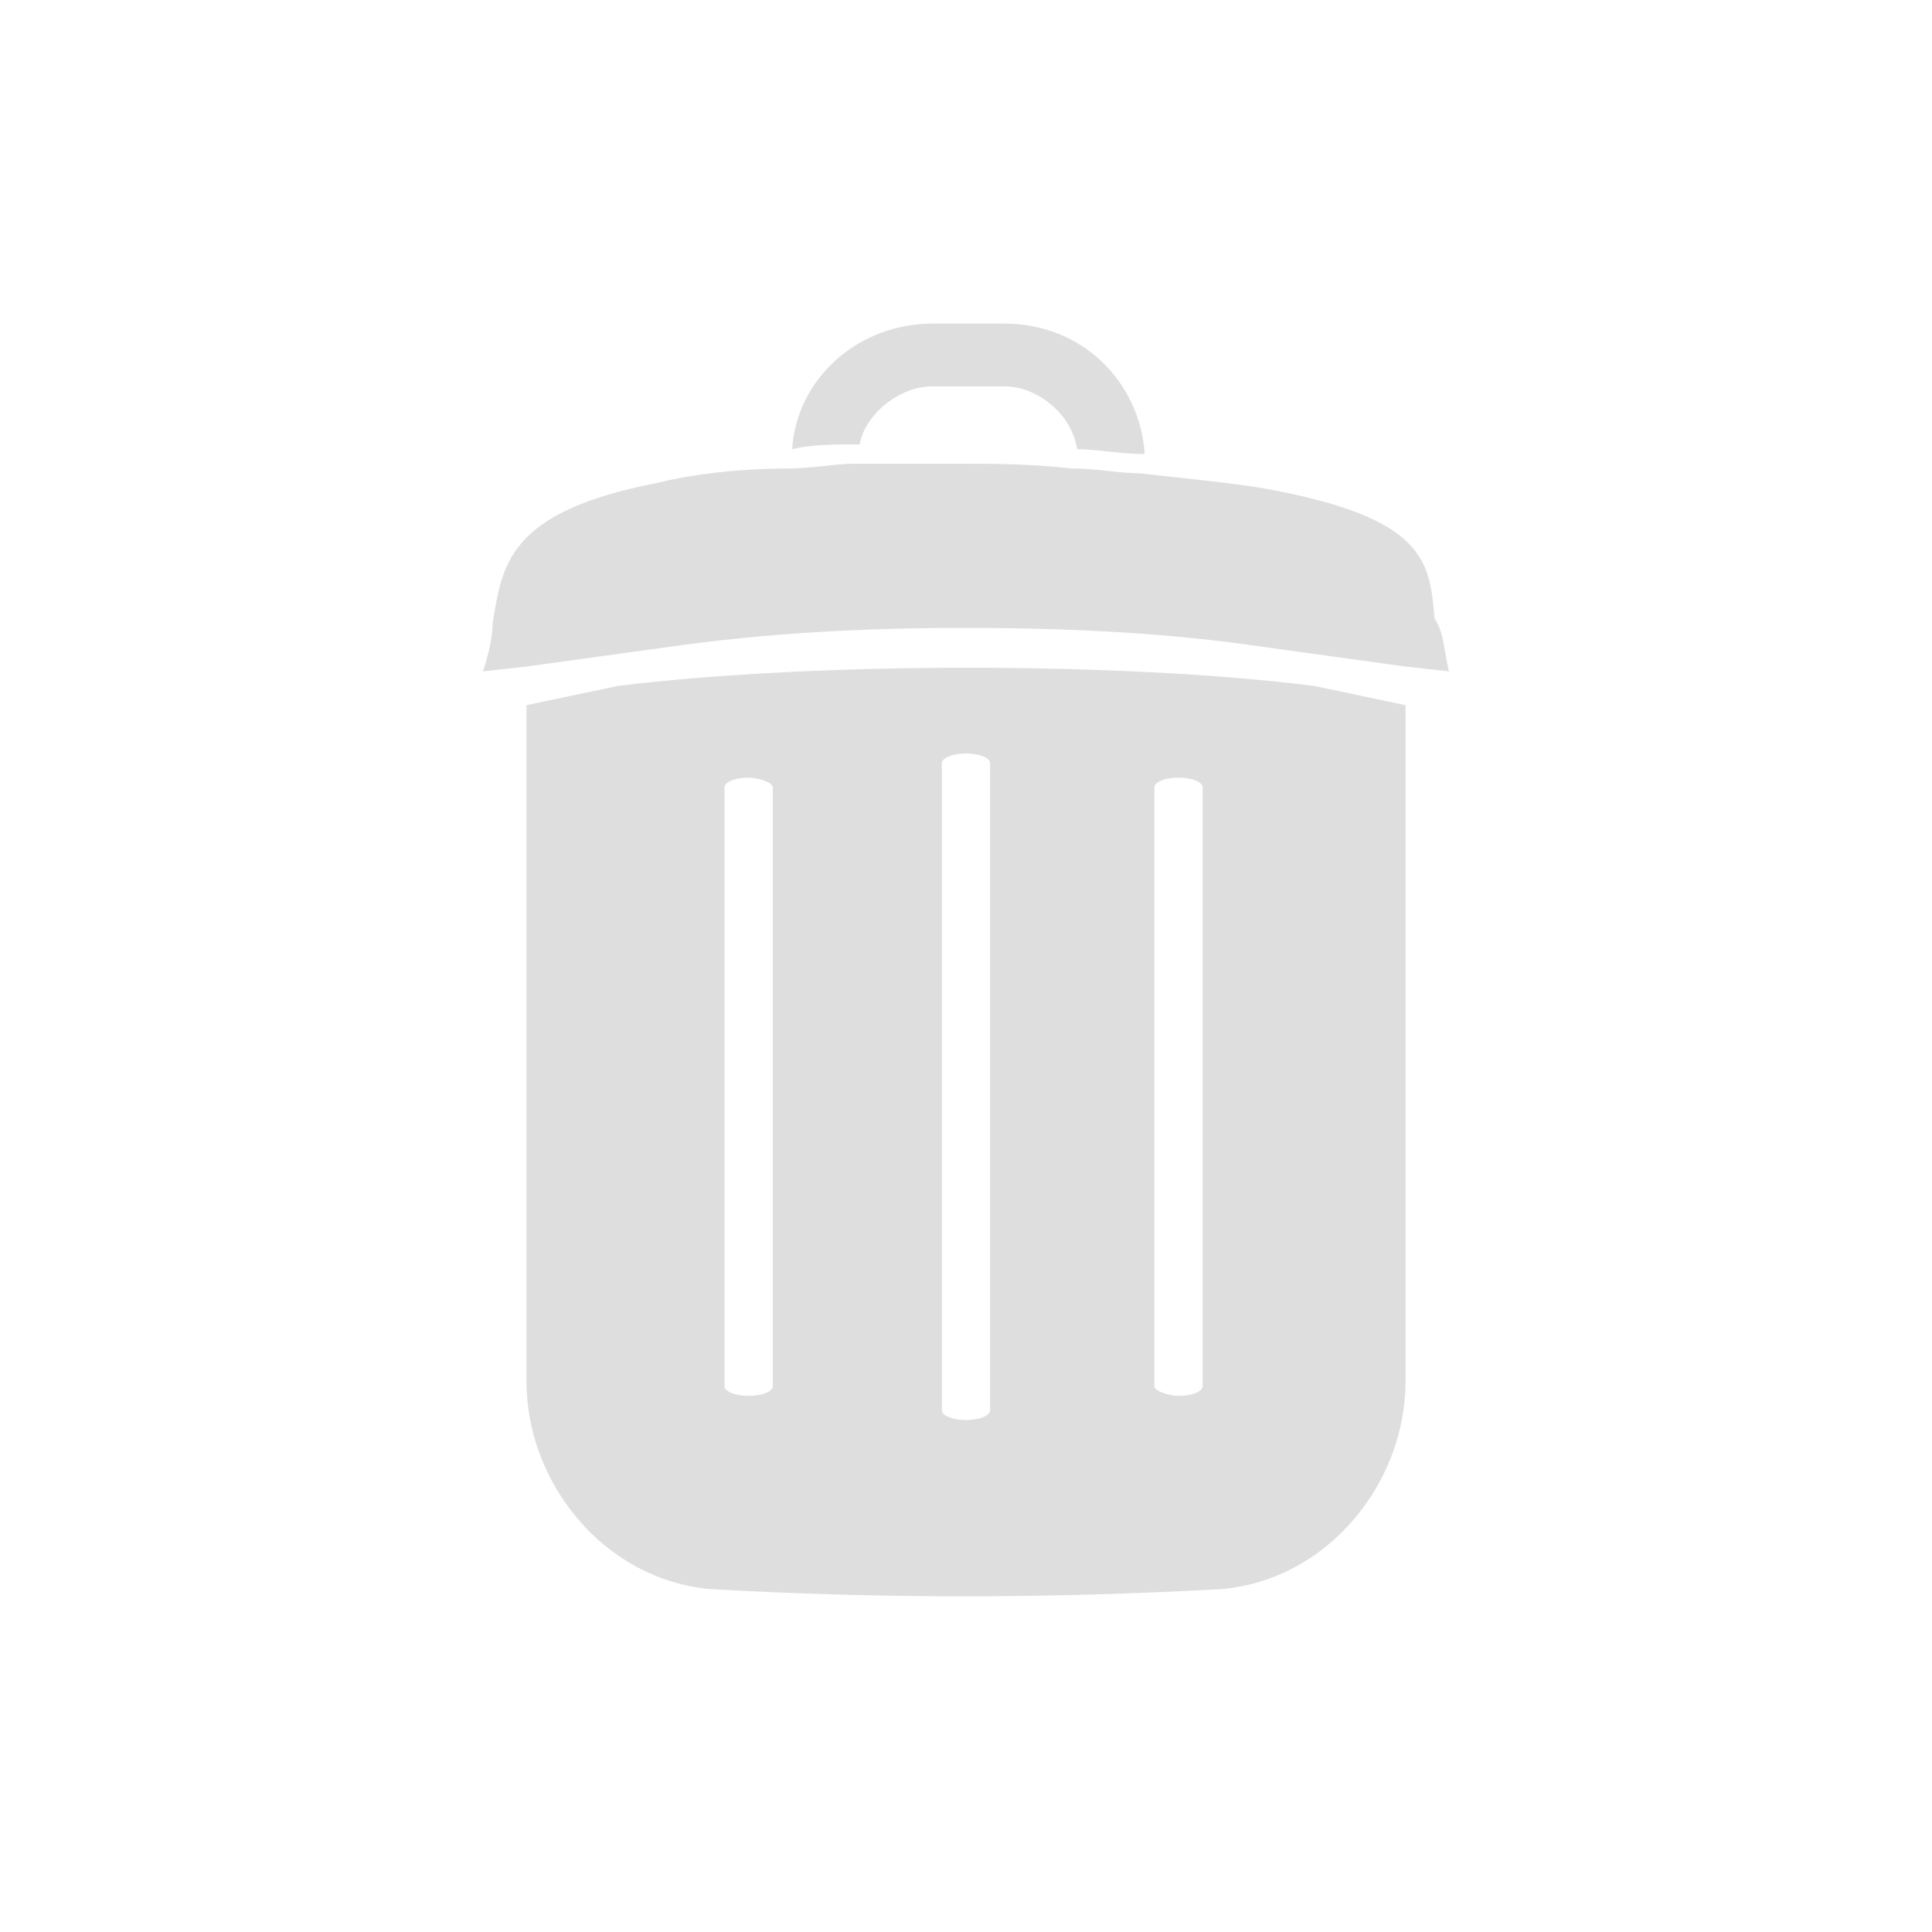 <?xml version="1.0" encoding="utf-8"?>
<!-- Generator: Adobe Illustrator 25.2.1, SVG Export Plug-In . SVG Version: 6.00 Build 0)  -->
<svg version="1.1" id="trash__icon" xmlns="http://www.w3.org/2000/svg" xmlns:xlink="http://www.w3.org/1999/xlink" x="0px"
	 y="0px" viewBox="0 0 40 40" style="enable-background:new 0 0 40 40;" xml:space="preserve">
<style type="text/css">
	.st0{fill:#DEDEDE;}
</style>
<g id="trash_x5F__x5F_icon--g">
	<path id="trash_x5F__x5F_icon--body" class="st0" d="M27.2,14.2c-4-0.5-10.3-0.5-14.4,0l-1.9,0.4v14c0,2.1,1.6,4.1,3.8,4.3
		c3.5,0.2,7,0.2,10.6,0c2.2-0.2,3.8-2.2,3.8-4.3v-14L27.2,14.2z M16,28.7c0,0.1-0.2,0.2-0.5,0.2c-0.3,0-0.5-0.1-0.5-0.2V16.3
		c0-0.1,0.2-0.2,0.5-0.2c0.2,0,0.5,0.1,0.5,0.2V28.7z M20.5,29.2c0,0.1-0.2,0.2-0.5,0.2s-0.5-0.1-0.5-0.2V15.8
		c0-0.1,0.2-0.2,0.5-0.2s0.5,0.1,0.5,0.2V29.2z M24.9,28.7c0,0.1-0.2,0.2-0.5,0.2c-0.2,0-0.5-0.1-0.5-0.2V16.3
		c0-0.1,0.2-0.2,0.5-0.2c0.3,0,0.5,0.1,0.5,0.2V28.7z"/>
	<g id="trash_x5F__x5F_icon--top">
		<path class="st0" d="M23.7,9.4c-0.5,0-1-0.1-1.4-0.1C22.2,8.6,21.5,8,20.8,8h-1.5c-0.7,0-1.4,0.6-1.5,1.2c-0.5,0-1,0-1.4,0.1
			c0.1-1.5,1.4-2.6,2.9-2.6h1.5C22.4,6.7,23.6,7.9,23.7,9.4z"/>
		<path class="st0" d="M30,13.9l-0.9-0.1l-2.9-0.4c-2-0.3-4.1-0.4-6.2-0.4c-2.1,0-4.1,0.1-6.2,0.4l-2.9,0.4L10,13.9
			c0.1-0.3,0.2-0.7,0.2-1c0.2-1.2,0.3-2.3,3.4-2.9c0.8-0.2,1.8-0.3,2.7-0.3c0.5,0,1-0.1,1.4-0.1c1,0,1.9,0,2.2,0
			c0.6,0,1.4,0,2.3,0.1c0.5,0,1,0.1,1.4,0.1c0.9,0.1,1.9,0.2,2.5,0.3c3.4,0.6,3.5,1.5,3.6,2.7C29.9,13.1,29.9,13.5,30,13.9z"/>
	</g>
</g>
</svg>
